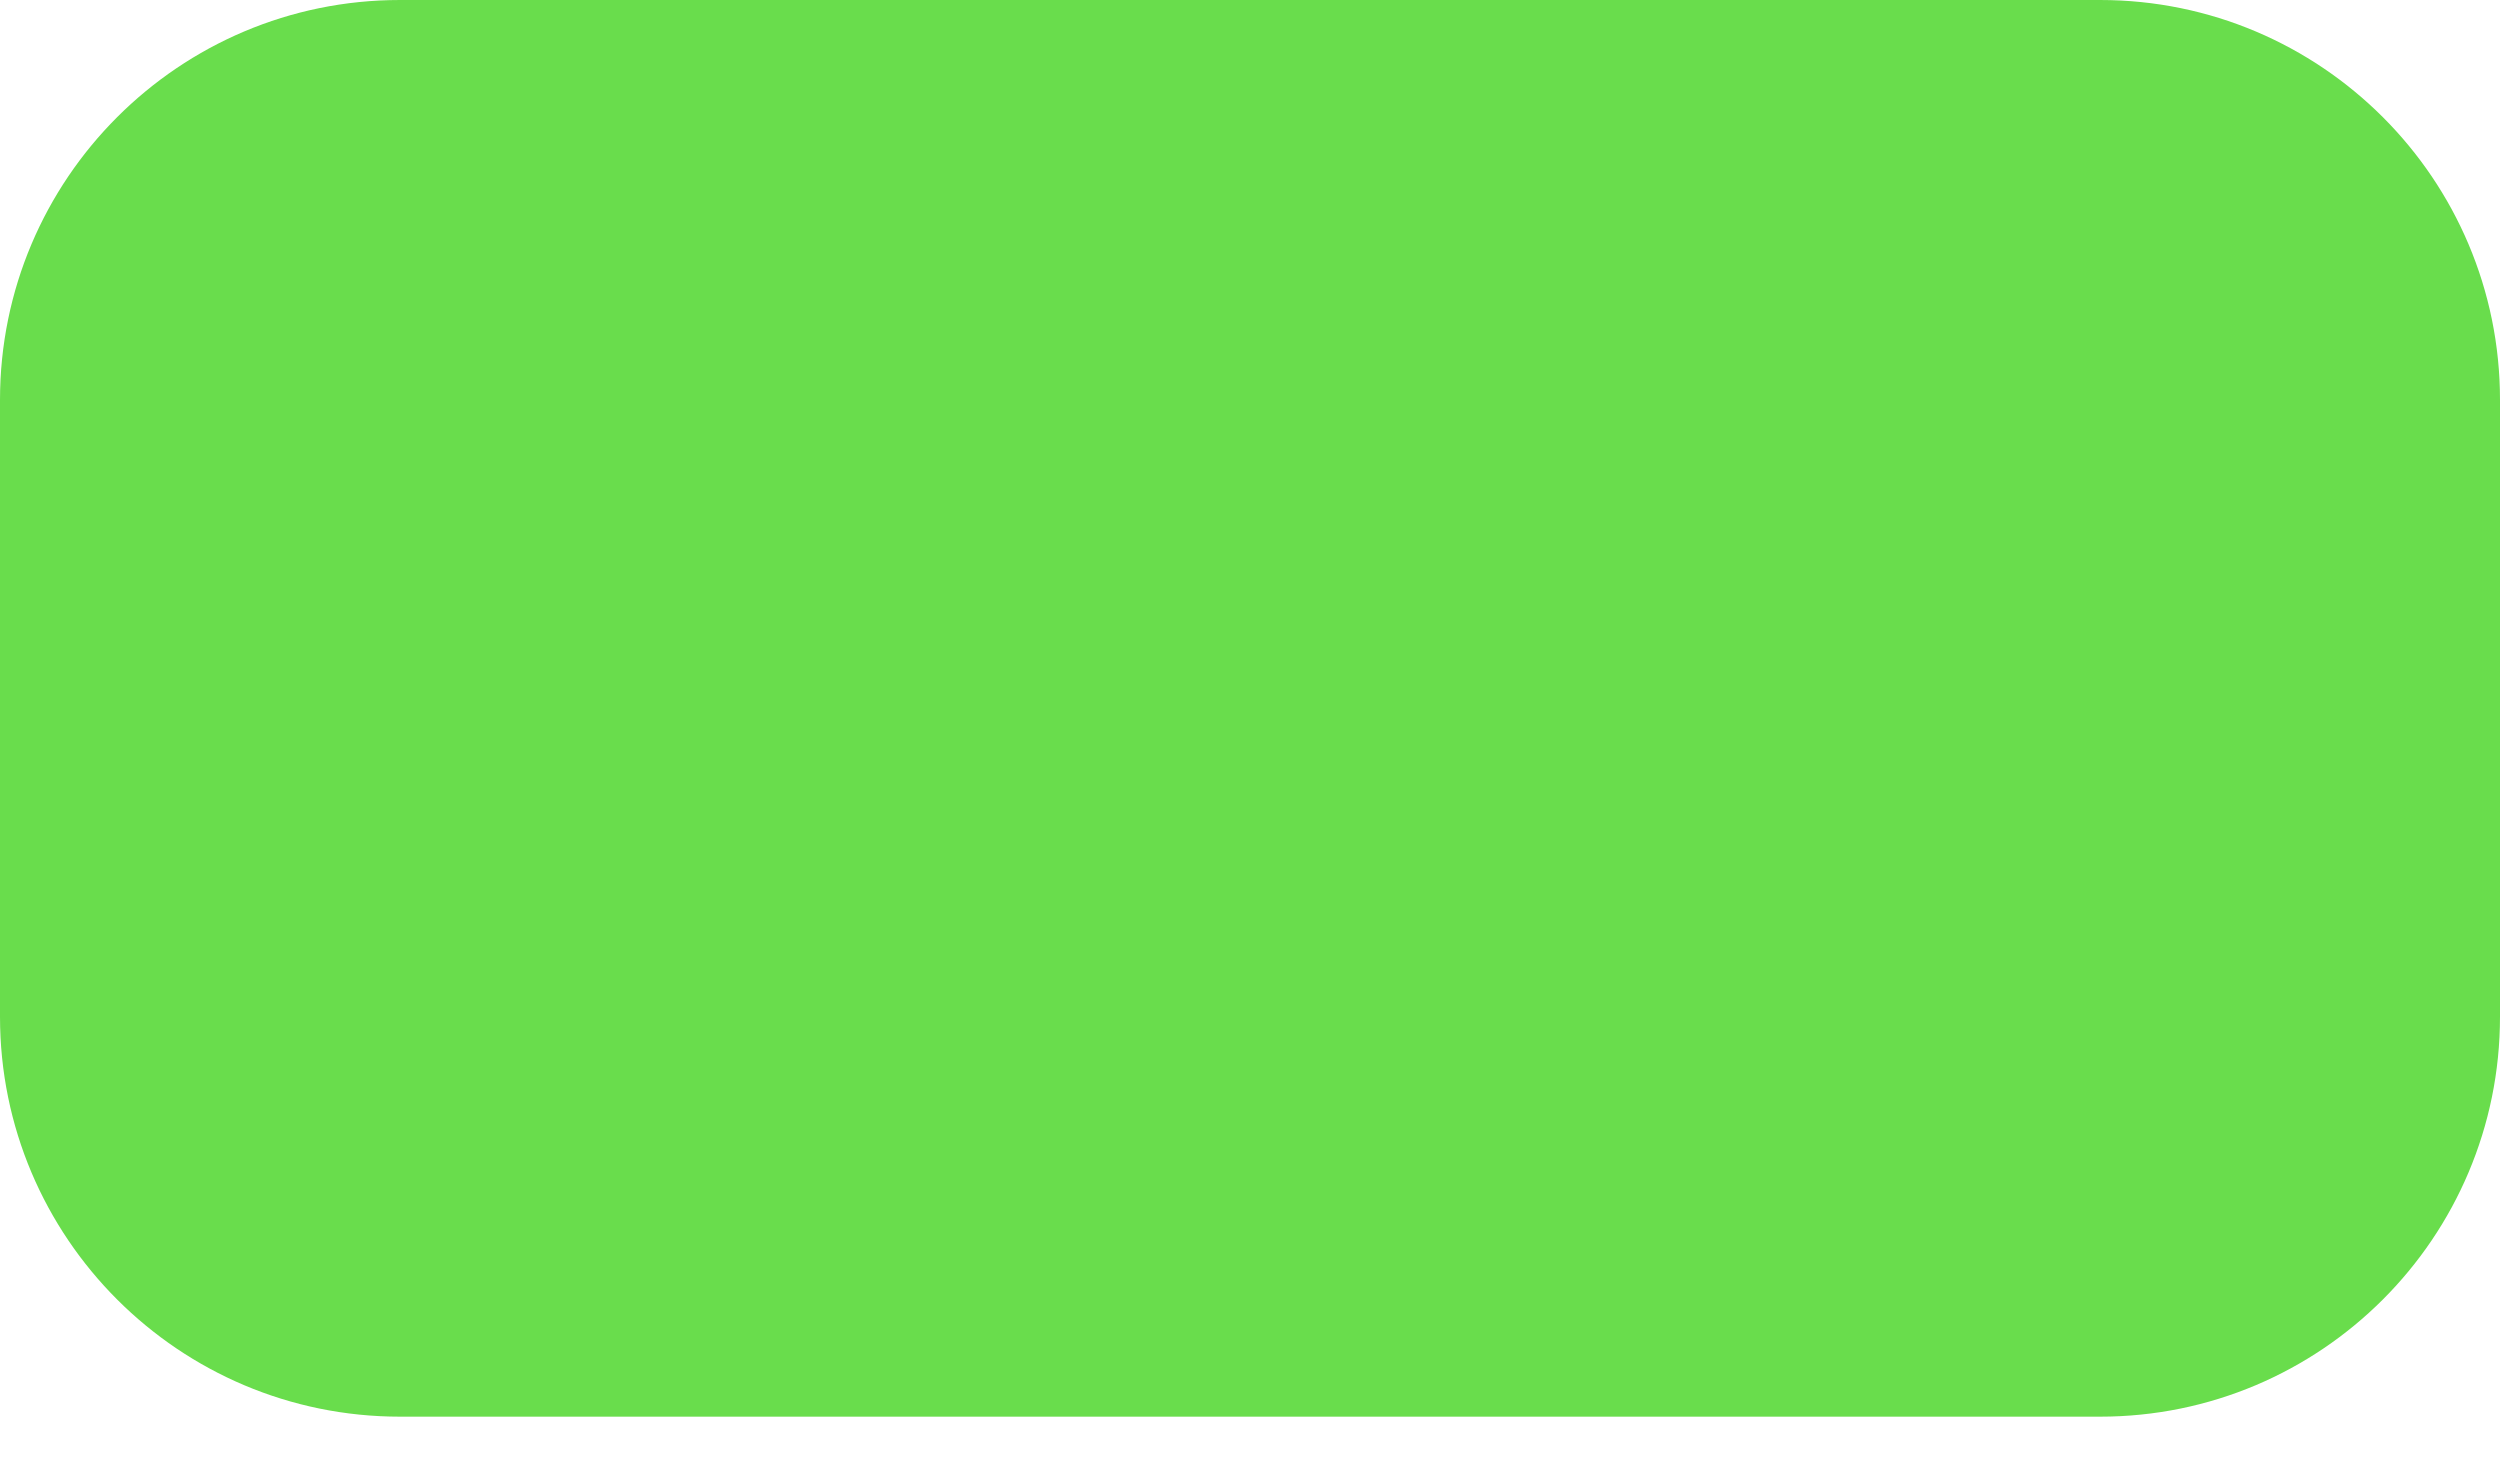 <svg width="24" height="14" viewBox="0 0 24 14" fill="none" xmlns="http://www.w3.org/2000/svg">
<path d="M0 3.84C0 1.719 1.719 0 3.84 0H20.16C22.281 0 24 1.719 24 3.84V9.76C24 11.881 22.281 13.6 20.16 13.6H3.84C1.719 13.6 0 11.881 0 9.76V3.84Z" fill="#69DD4C"/>
</svg>
